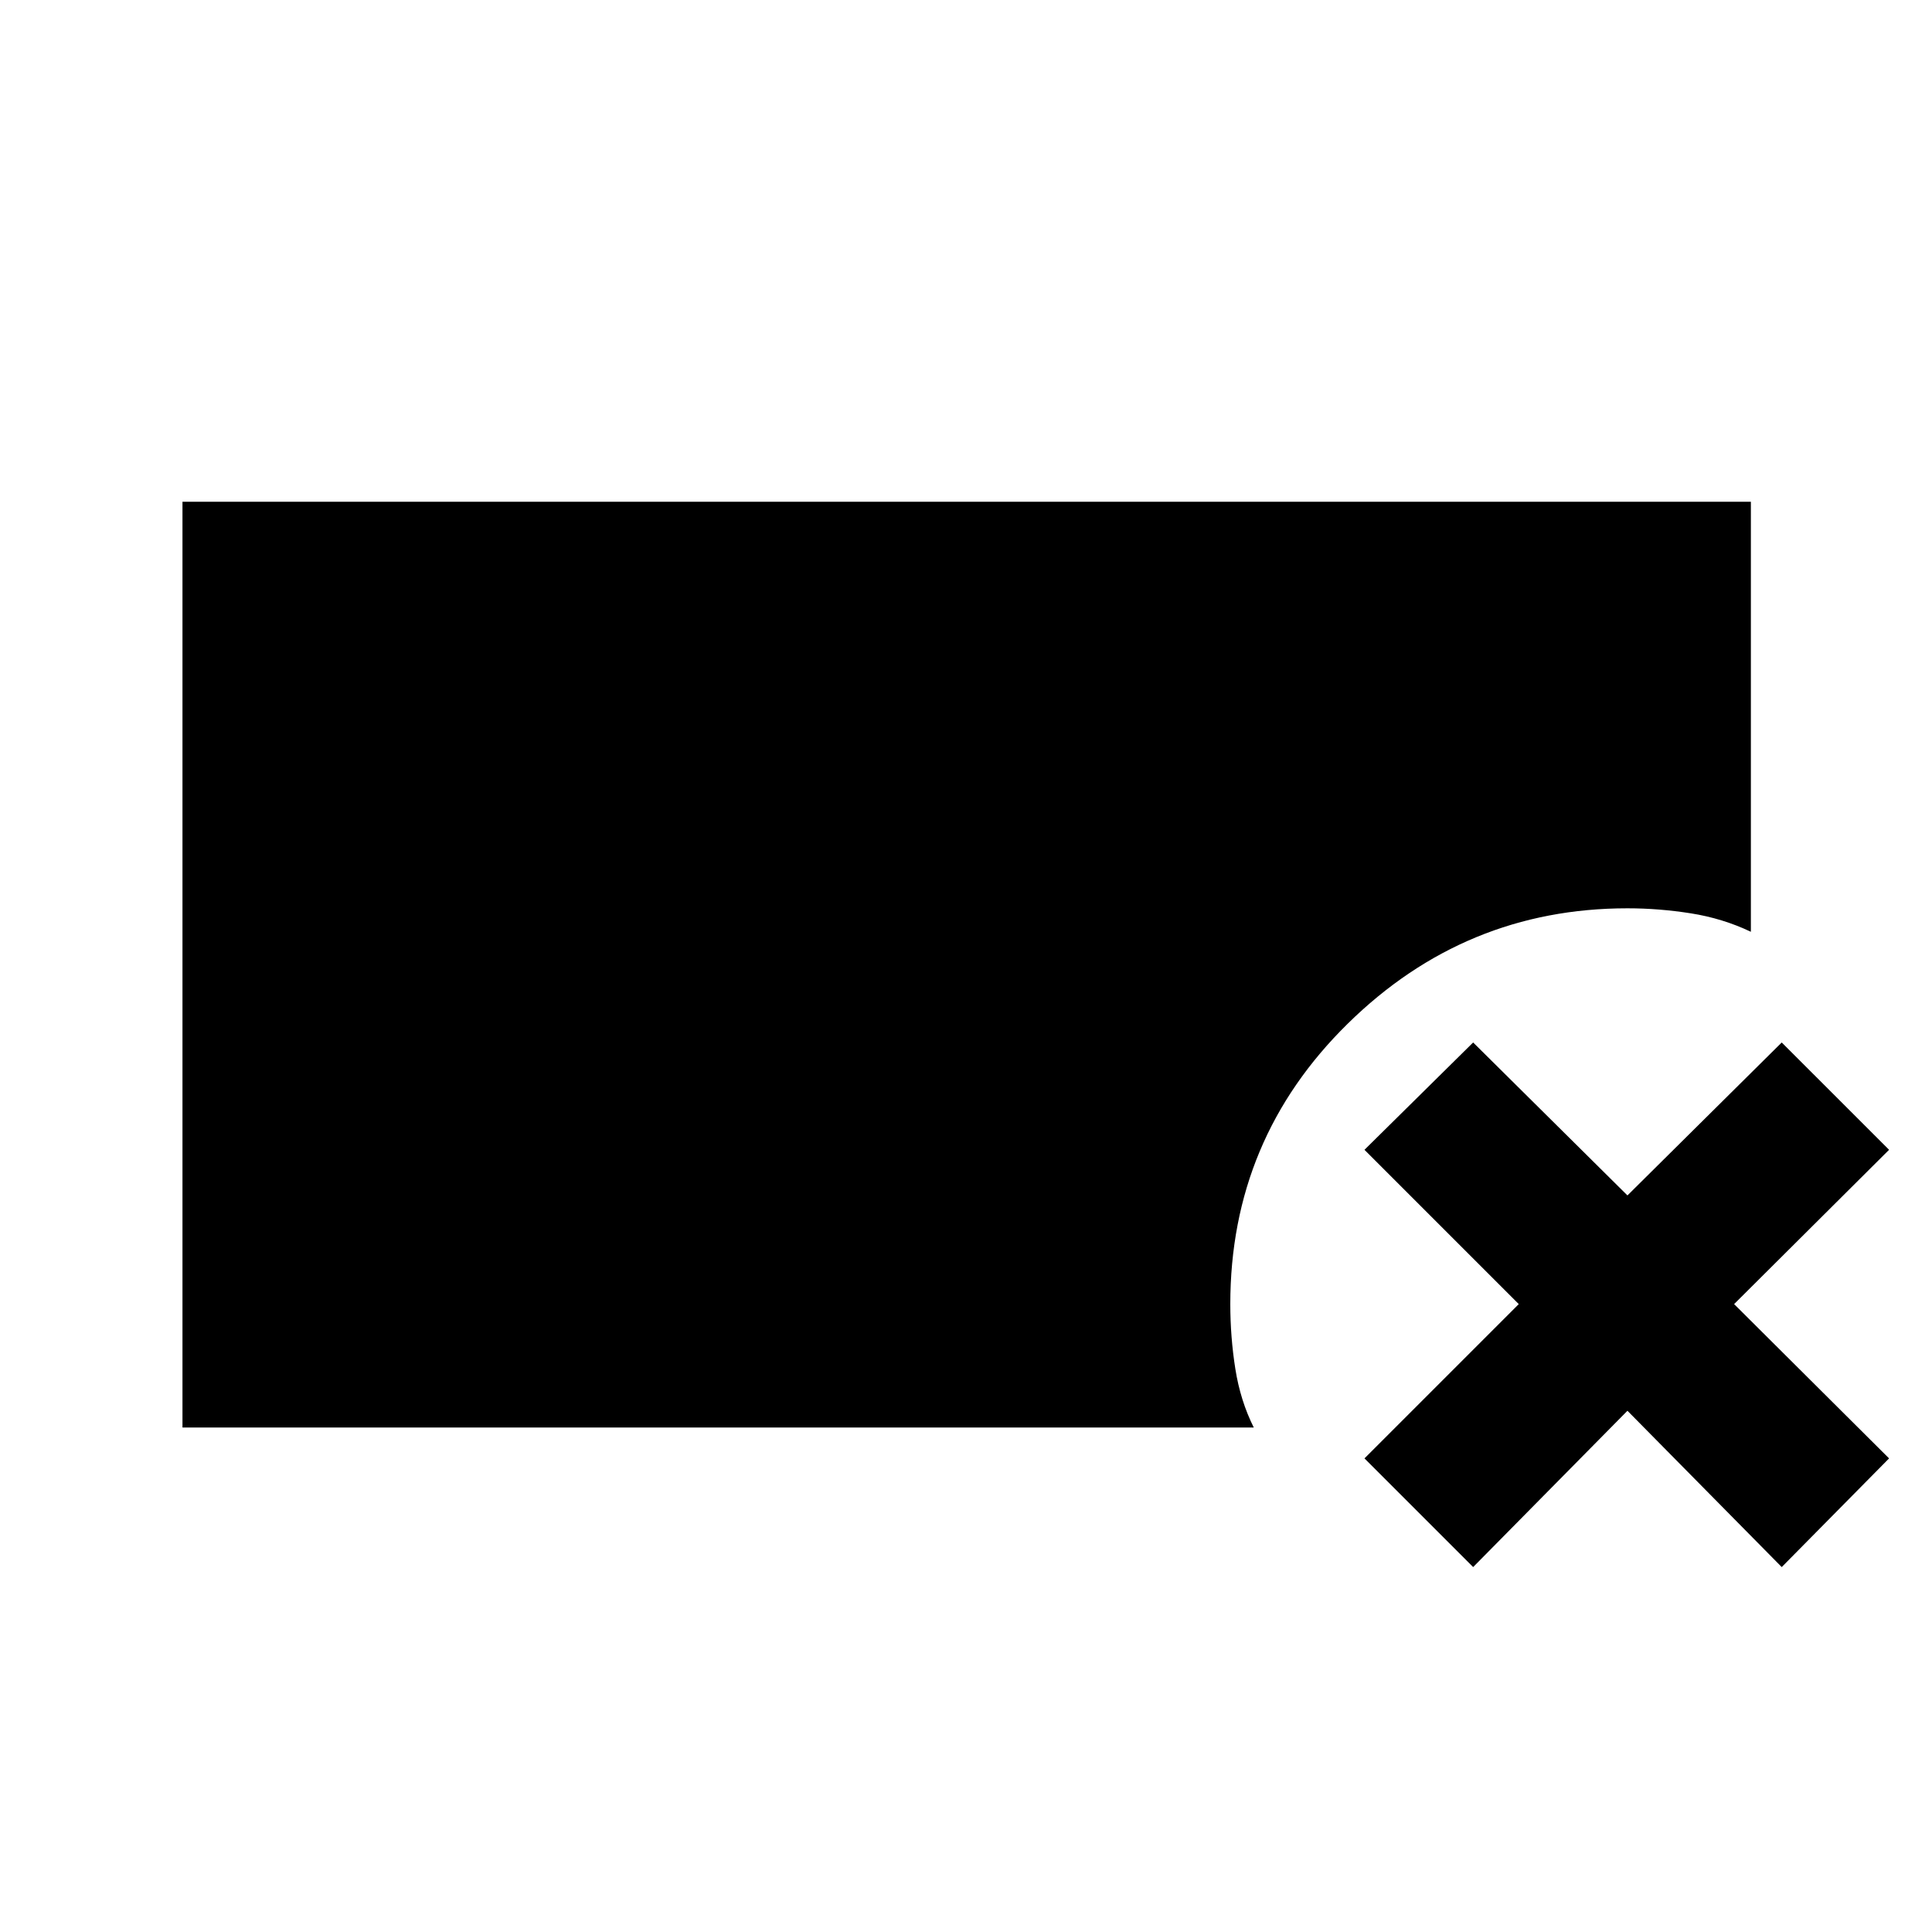 <svg xmlns="http://www.w3.org/2000/svg" height="40" viewBox="0 -960 960 960" width="40"><path d="M90.67-250.67v-460H870V-497q-14-6.67-29.83-9.17-15.84-2.5-31.5-2.5-80.67 0-139 57.34Q611.33-394 611.33-312q0 16.33 2.5 32.17 2.5 15.83 9.17 29.16H90.67ZM732-181.33l-54-54L754.67-312 678-388.67 732-442l76.67 76 76.66-76 53.34 53.33-77 76.67 77 76.67-53.34 54L808.67-259 732-181.33Z"/></svg>
